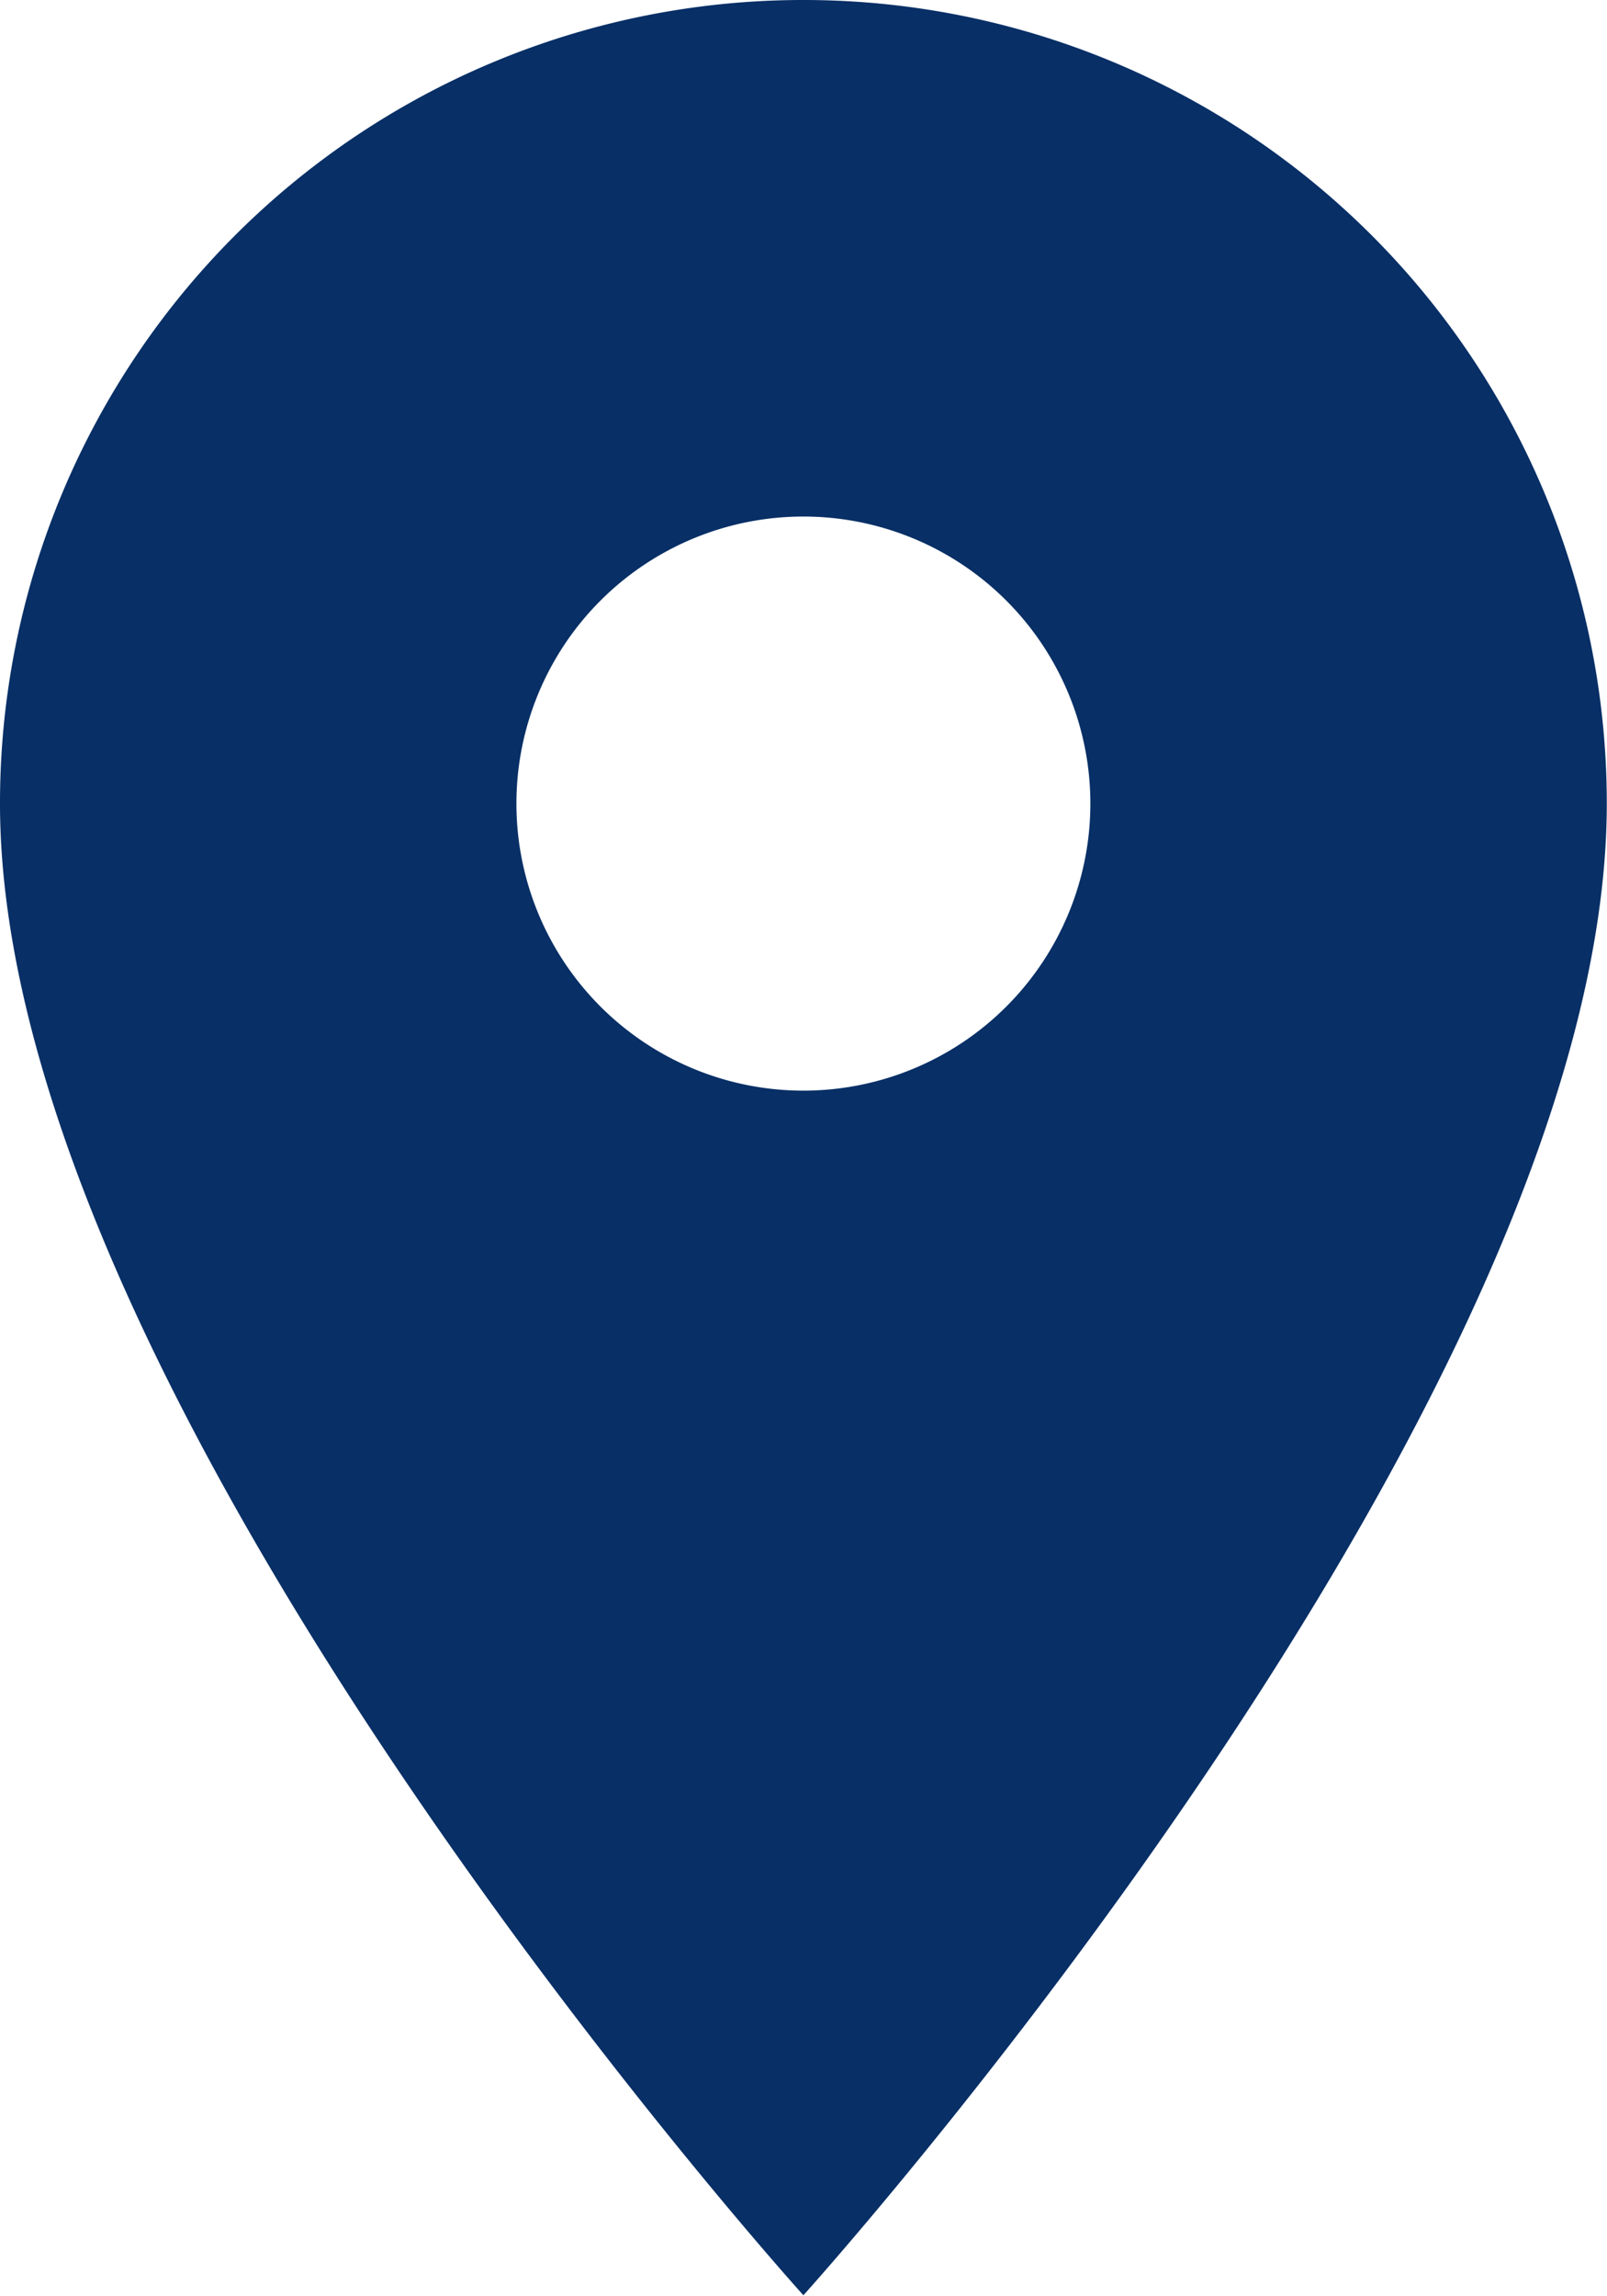 <svg xmlns="http://www.w3.org/2000/svg" width="7.543" height="10.775" viewBox="0 0 7.543 10.775">
  <path id="Icon_material-location-on" data-name="Icon material-location-on" d="M11.271,3A3.769,3.769,0,0,0,7.5,6.771c0,2.829,3.771,7,3.771,7s3.771-4.175,3.771-7A3.769,3.769,0,0,0,11.271,3Zm0,5.118a1.347,1.347,0,1,1,1.347-1.347A1.347,1.347,0,0,1,11.271,8.118Z" transform="translate(-7.5 -3)" fill="#082f66"/>
</svg>
